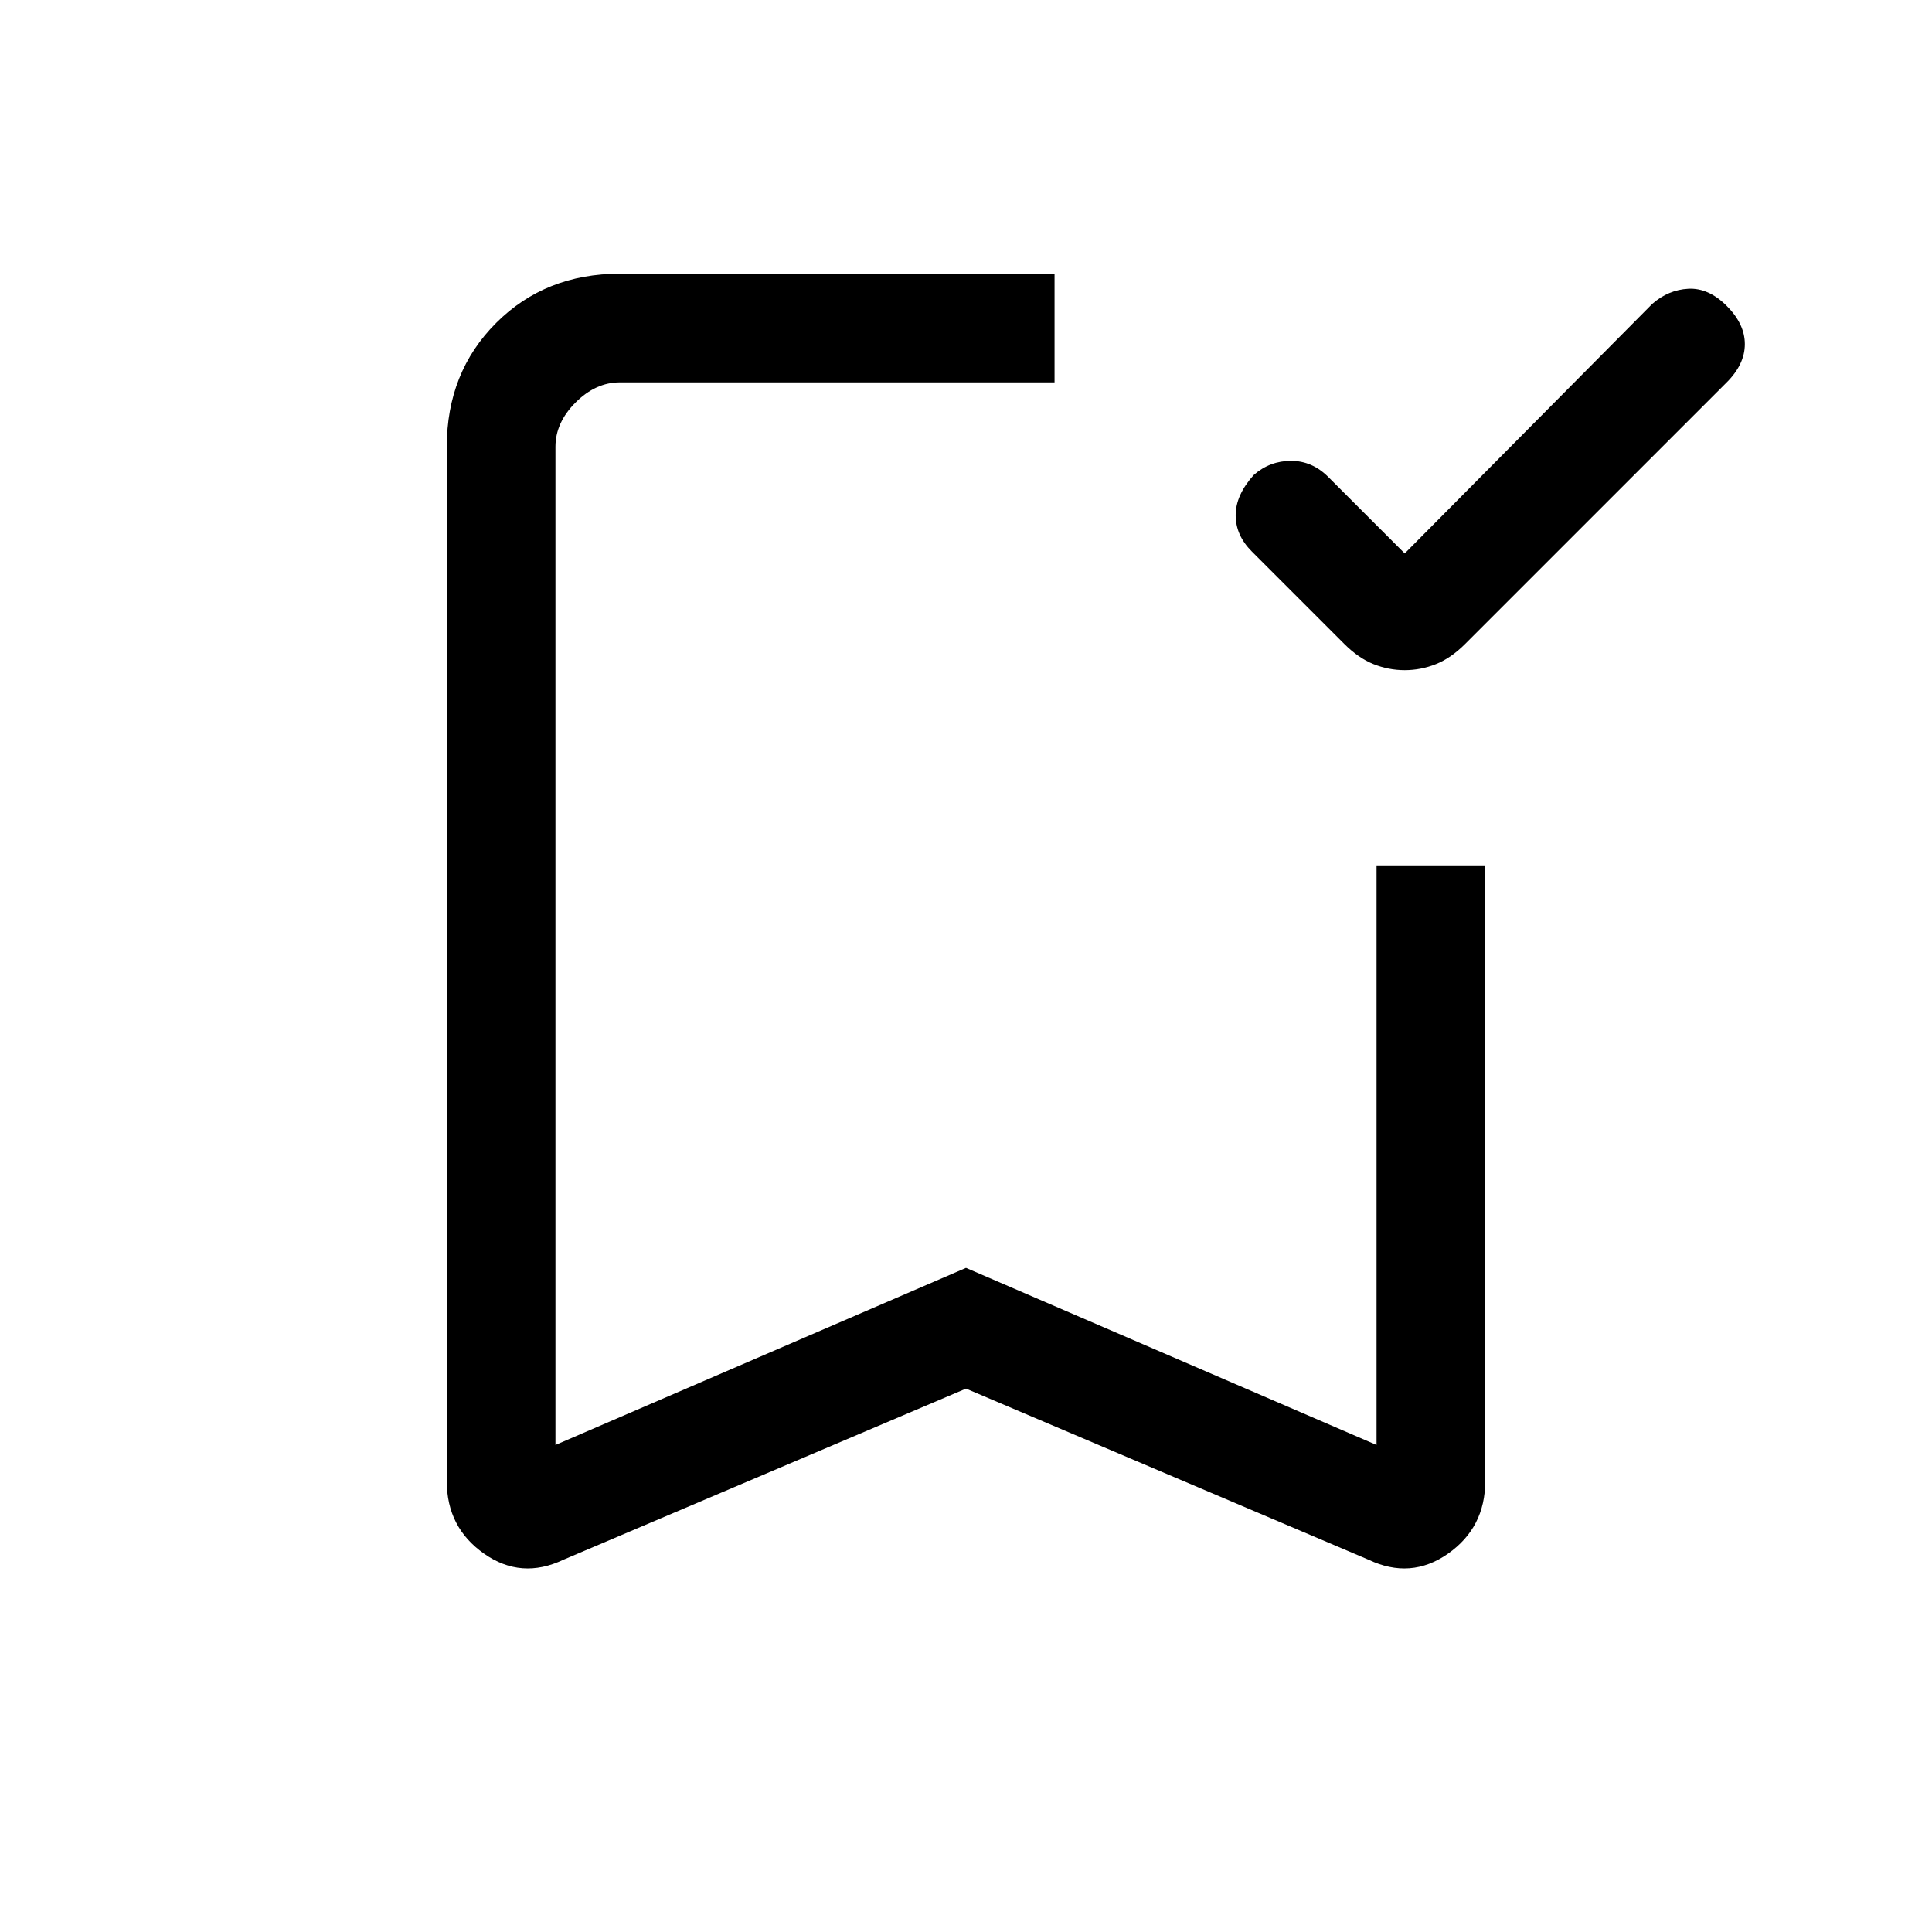 <svg xmlns="http://www.w3.org/2000/svg" height="24" width="24"><path d="M17.45 8.325Q17.25 8.325 17.062 8.25Q16.875 8.175 16.7 8L15.55 6.85Q15.35 6.65 15.35 6.4Q15.35 6.15 15.575 5.9Q15.775 5.725 16.038 5.725Q16.3 5.725 16.5 5.925L17.45 6.875L20.525 3.775Q20.725 3.6 20.975 3.587Q21.225 3.575 21.45 3.8Q21.675 4.025 21.675 4.275Q21.675 4.525 21.45 4.75L18.2 8Q18.025 8.175 17.838 8.25Q17.65 8.325 17.45 8.325ZM7 19.375Q6.475 19.625 6.013 19.3Q5.55 18.975 5.55 18.4V5.55Q5.55 4.625 6.163 4.012Q6.775 3.4 7.7 3.4H13.1Q13.1 3.8 13.1 4.075Q13.1 4.35 13.1 4.75H7.7Q7.4 4.75 7.15 5Q6.9 5.25 6.9 5.55V17.95L12 15.75L17.1 17.95V10.75Q17.5 10.75 17.775 10.75Q18.05 10.75 18.45 10.75V18.4Q18.45 18.975 17.988 19.3Q17.525 19.625 17 19.375L12 17.25ZM6.9 4.75Q6.9 4.75 7.15 4.75Q7.4 4.75 7.7 4.75H13.1Q13.1 4.75 13.1 4.75Q13.1 4.75 13.1 4.75Q13.1 4.75 13.1 4.75Q13.1 4.75 13.1 4.75H12Z"/></svg>